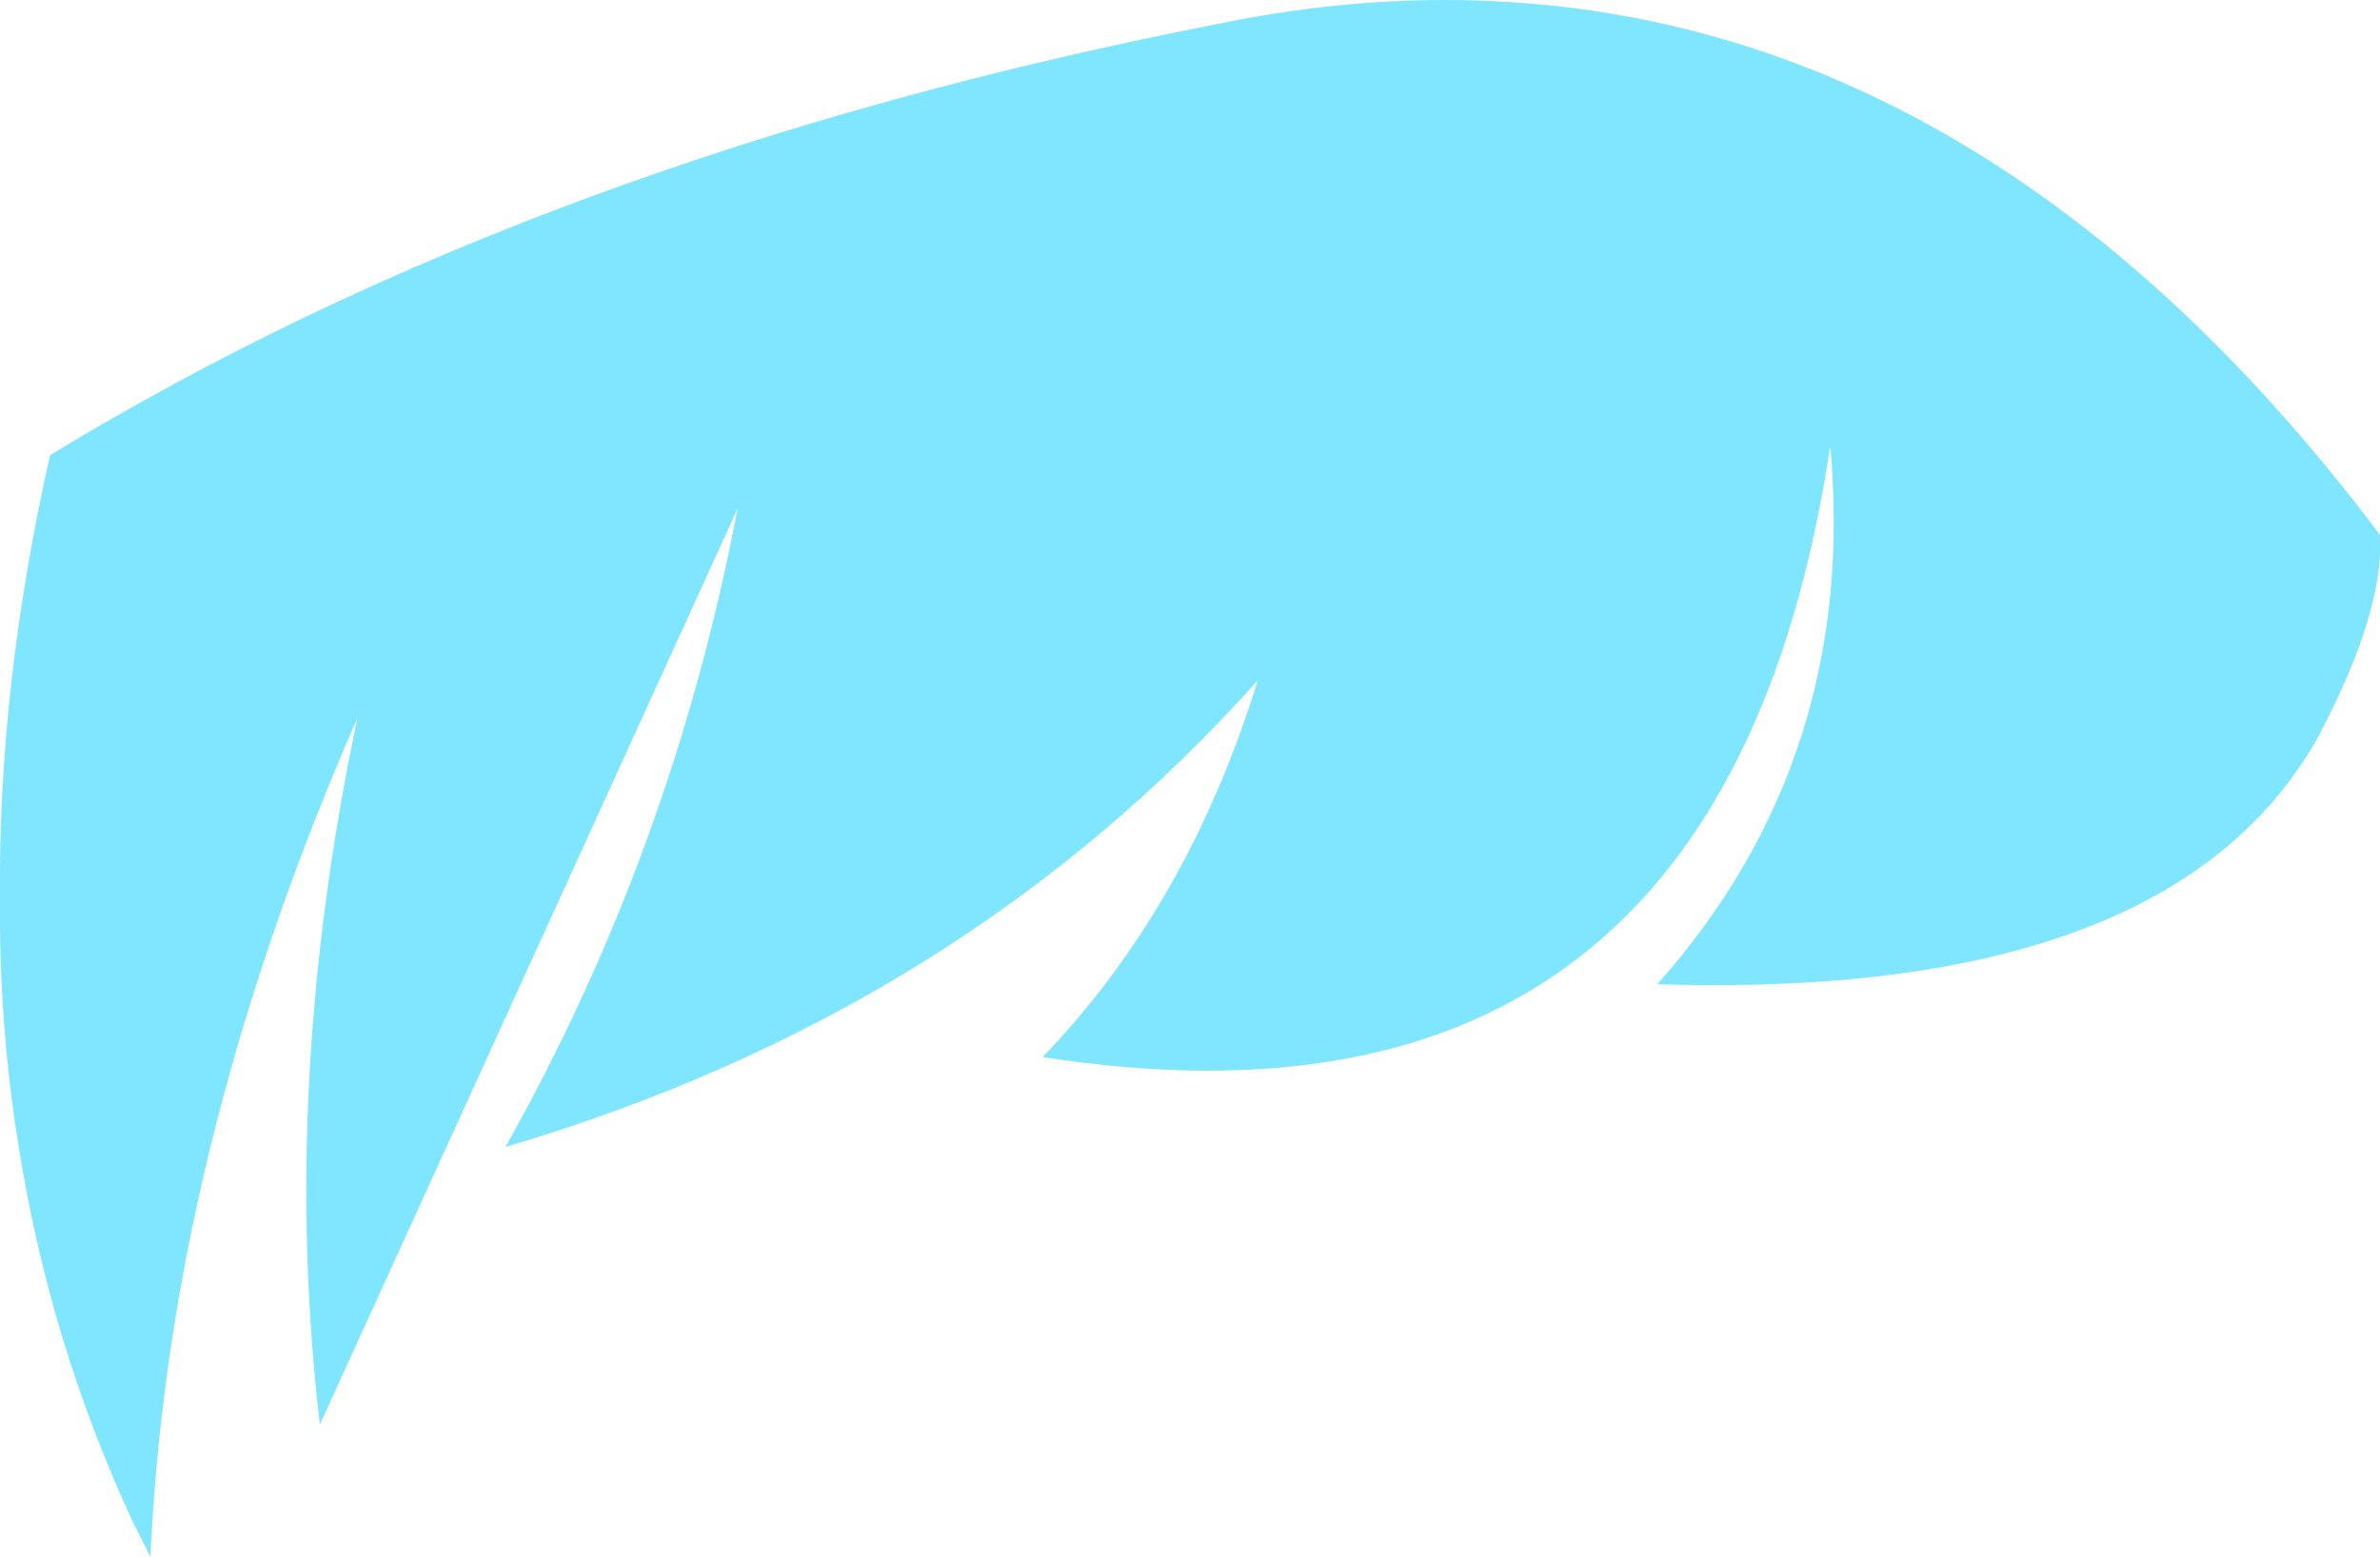 <?xml version="1.0" encoding="UTF-8" standalone="no"?>
<svg xmlns:xlink="http://www.w3.org/1999/xlink" height="68.4px" width="104.55px" xmlns="http://www.w3.org/2000/svg">
  <g transform="matrix(1.0, 0.0, 0.0, 1.0, 0.0, 0.0)">
    <path d="M55.25 29.9 Q42.2 44.5 22.2 50.4 29.55 37.35 32.4 22.35 L14.05 62.6 Q12.3 47.65 15.7 31.55 7.8 49.6 6.7 66.75 L6.6 68.4 5.8 66.8 Q2.15 58.9 0.8 50.25 -0.05 45.0 0.0 39.5 -0.1 30.2 2.2 20.0 23.8 6.85 53.5 1.05 58.6 0.0 63.45 0.0 86.85 0.0 104.55 23.5 104.75 26.85 101.85 32.35 95.4 43.95 72.8 43.25 81.65 33.3 80.4 19.6 75.65 51.1 45.8 46.45 52.2 39.8 55.25 29.9" fill="#80e6ff" fill-rule="evenodd" stroke="none"/>
  </g>
</svg>
